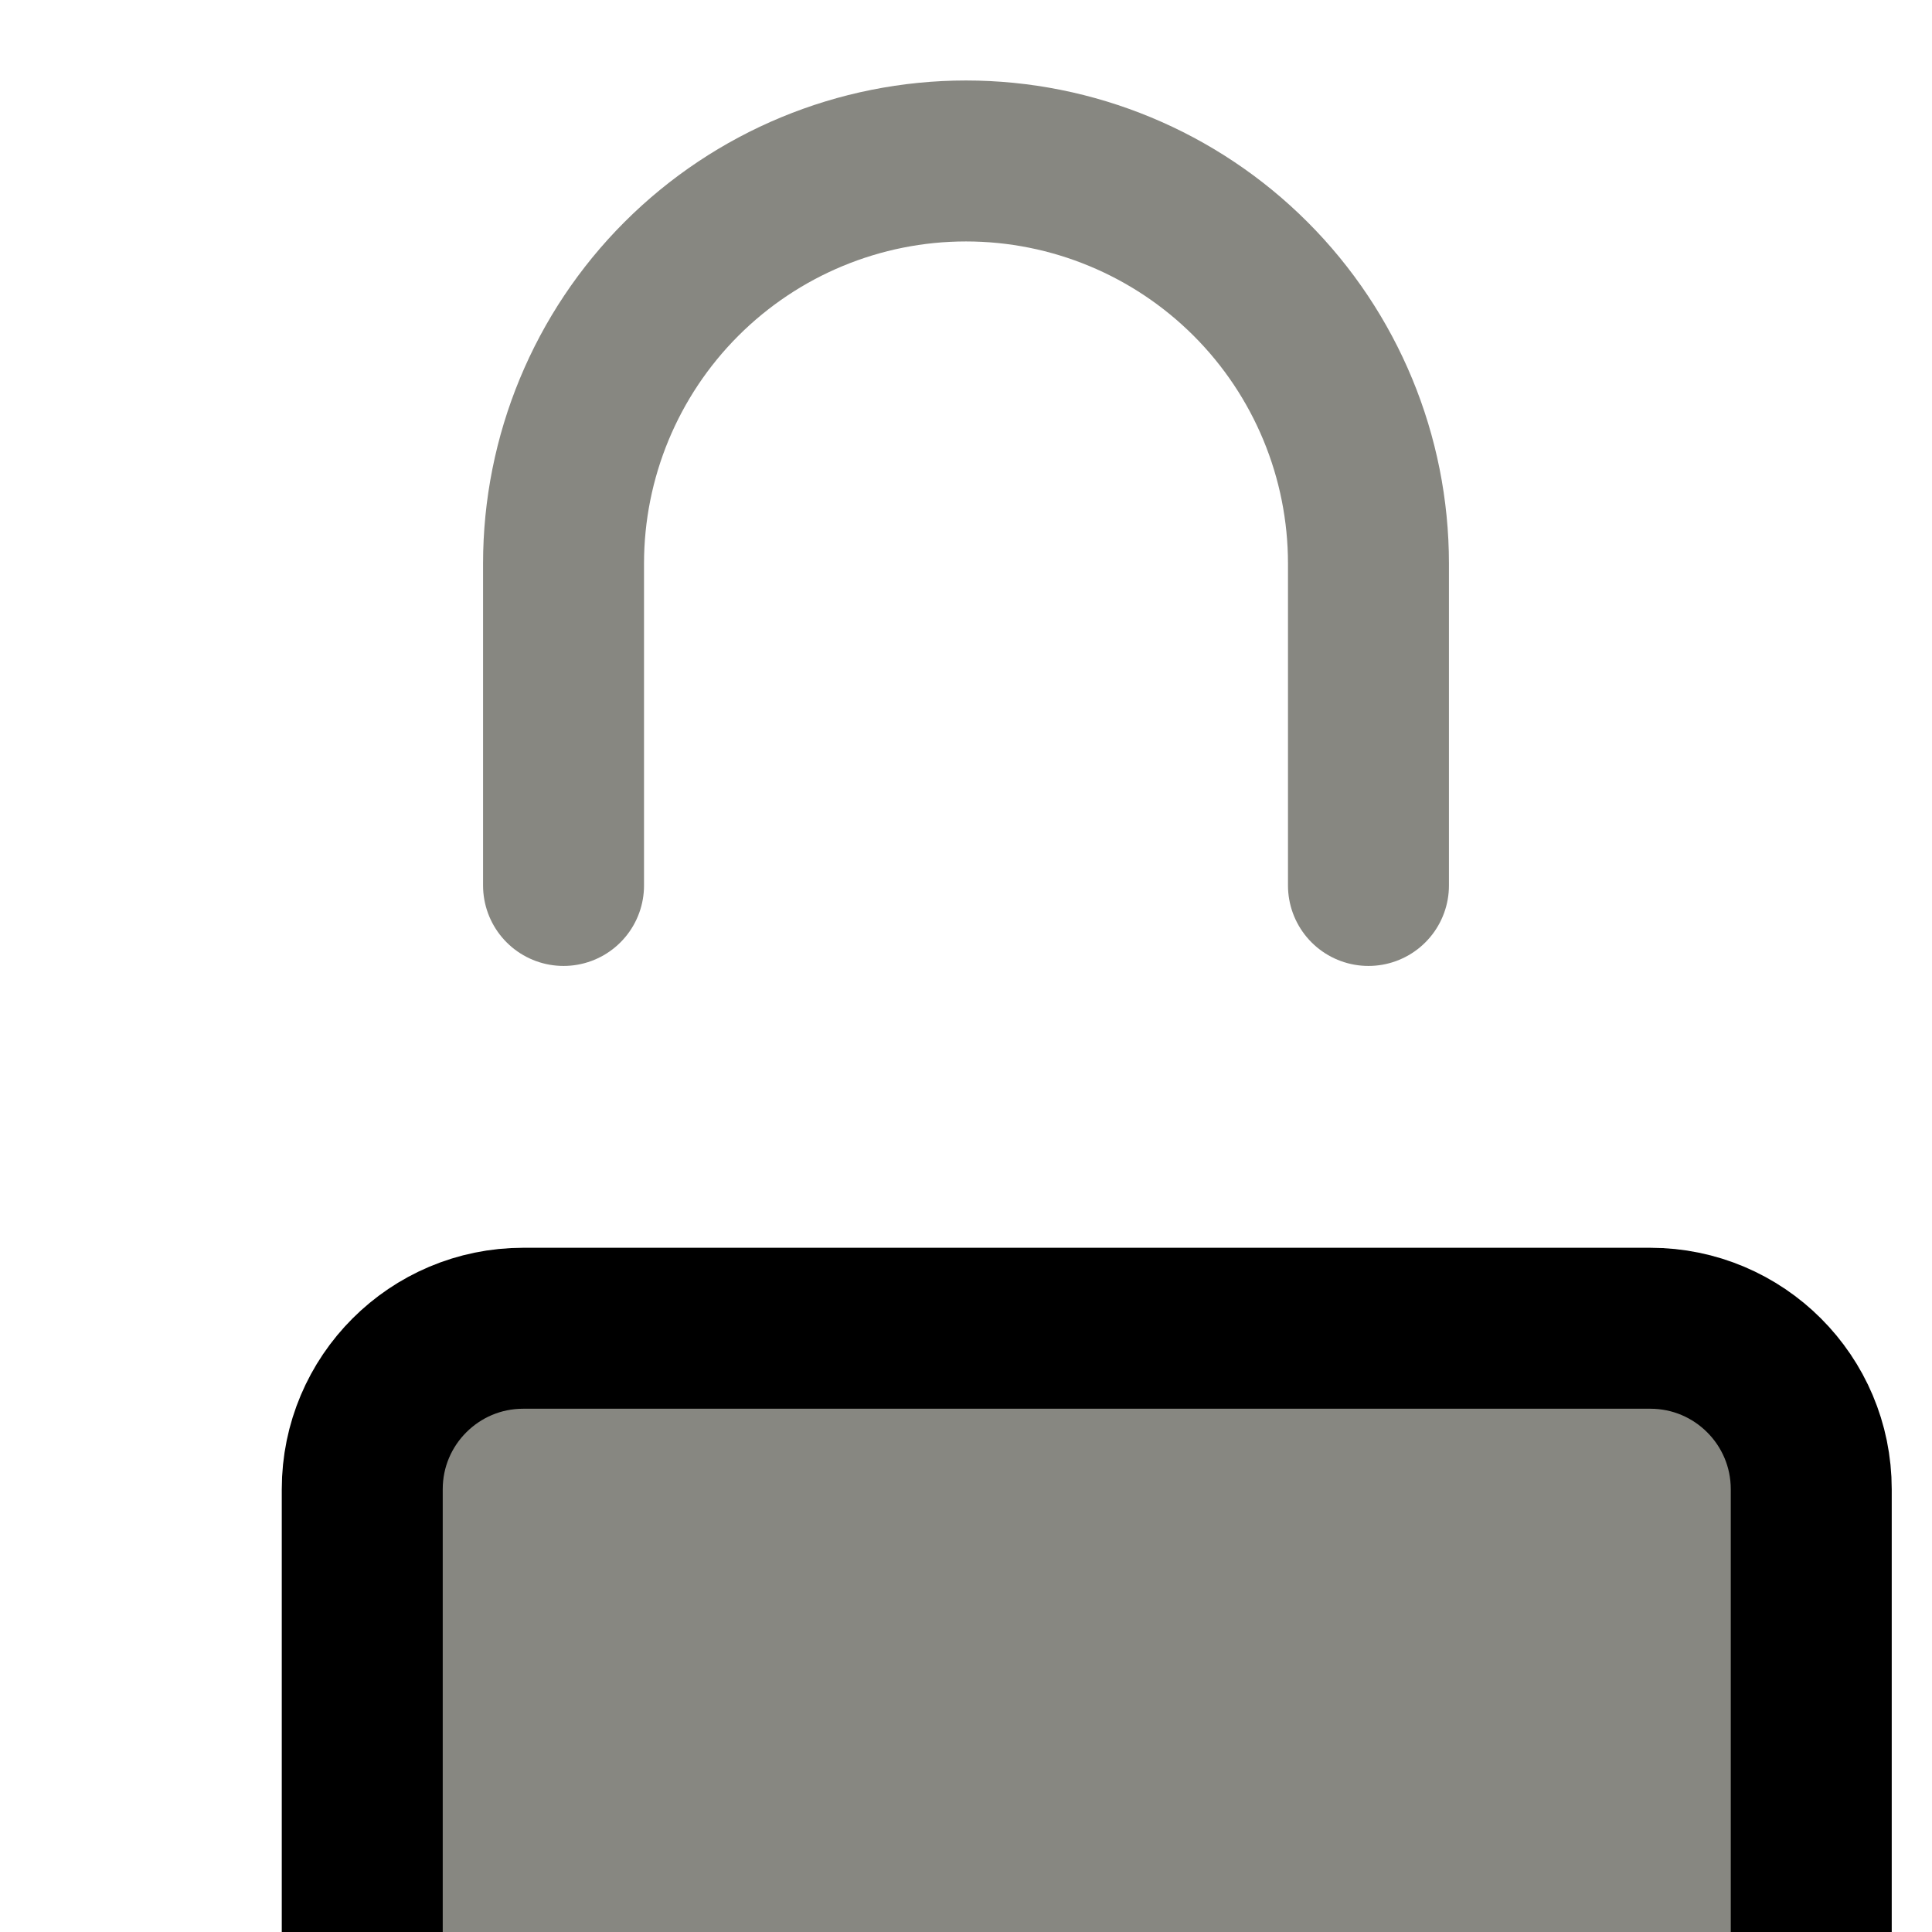 <svg width="16" height="16" viewBox="0 0 16 16" fill="none" xmlns="http://www.w3.org/2000/svg">
<g clip-path="url(#clip0_9_161)">
<path d="M13.667 11H4.333C3.597 11 3 11.597 3 12.333V17C3 17.736 3.597 18.333 4.333 18.333H13.667C14.403 18.333 15 17.736 15 17V12.333C15 11.597 14.403 11 13.667 11Z" fill="#878781" stroke="black" stroke-width="1.333" stroke-linecap="round" stroke-linejoin="round"/>
<path d="M4.667 7.333V4.667C4.667 3.783 5.018 2.935 5.643 2.31C6.268 1.685 7.116 1.333 8 1.333C8.884 1.333 9.732 1.685 10.357 2.31C10.982 2.935 11.333 3.783 11.333 4.667V7.333" stroke="#878781" stroke-width="1.333" stroke-linecap="round" stroke-linejoin="round"/>
</g>
<defs>
<clipPath id="clip0_9_161">
<rect width="16" height="16" fill="white"/>
</clipPath>
</defs>
</svg>
